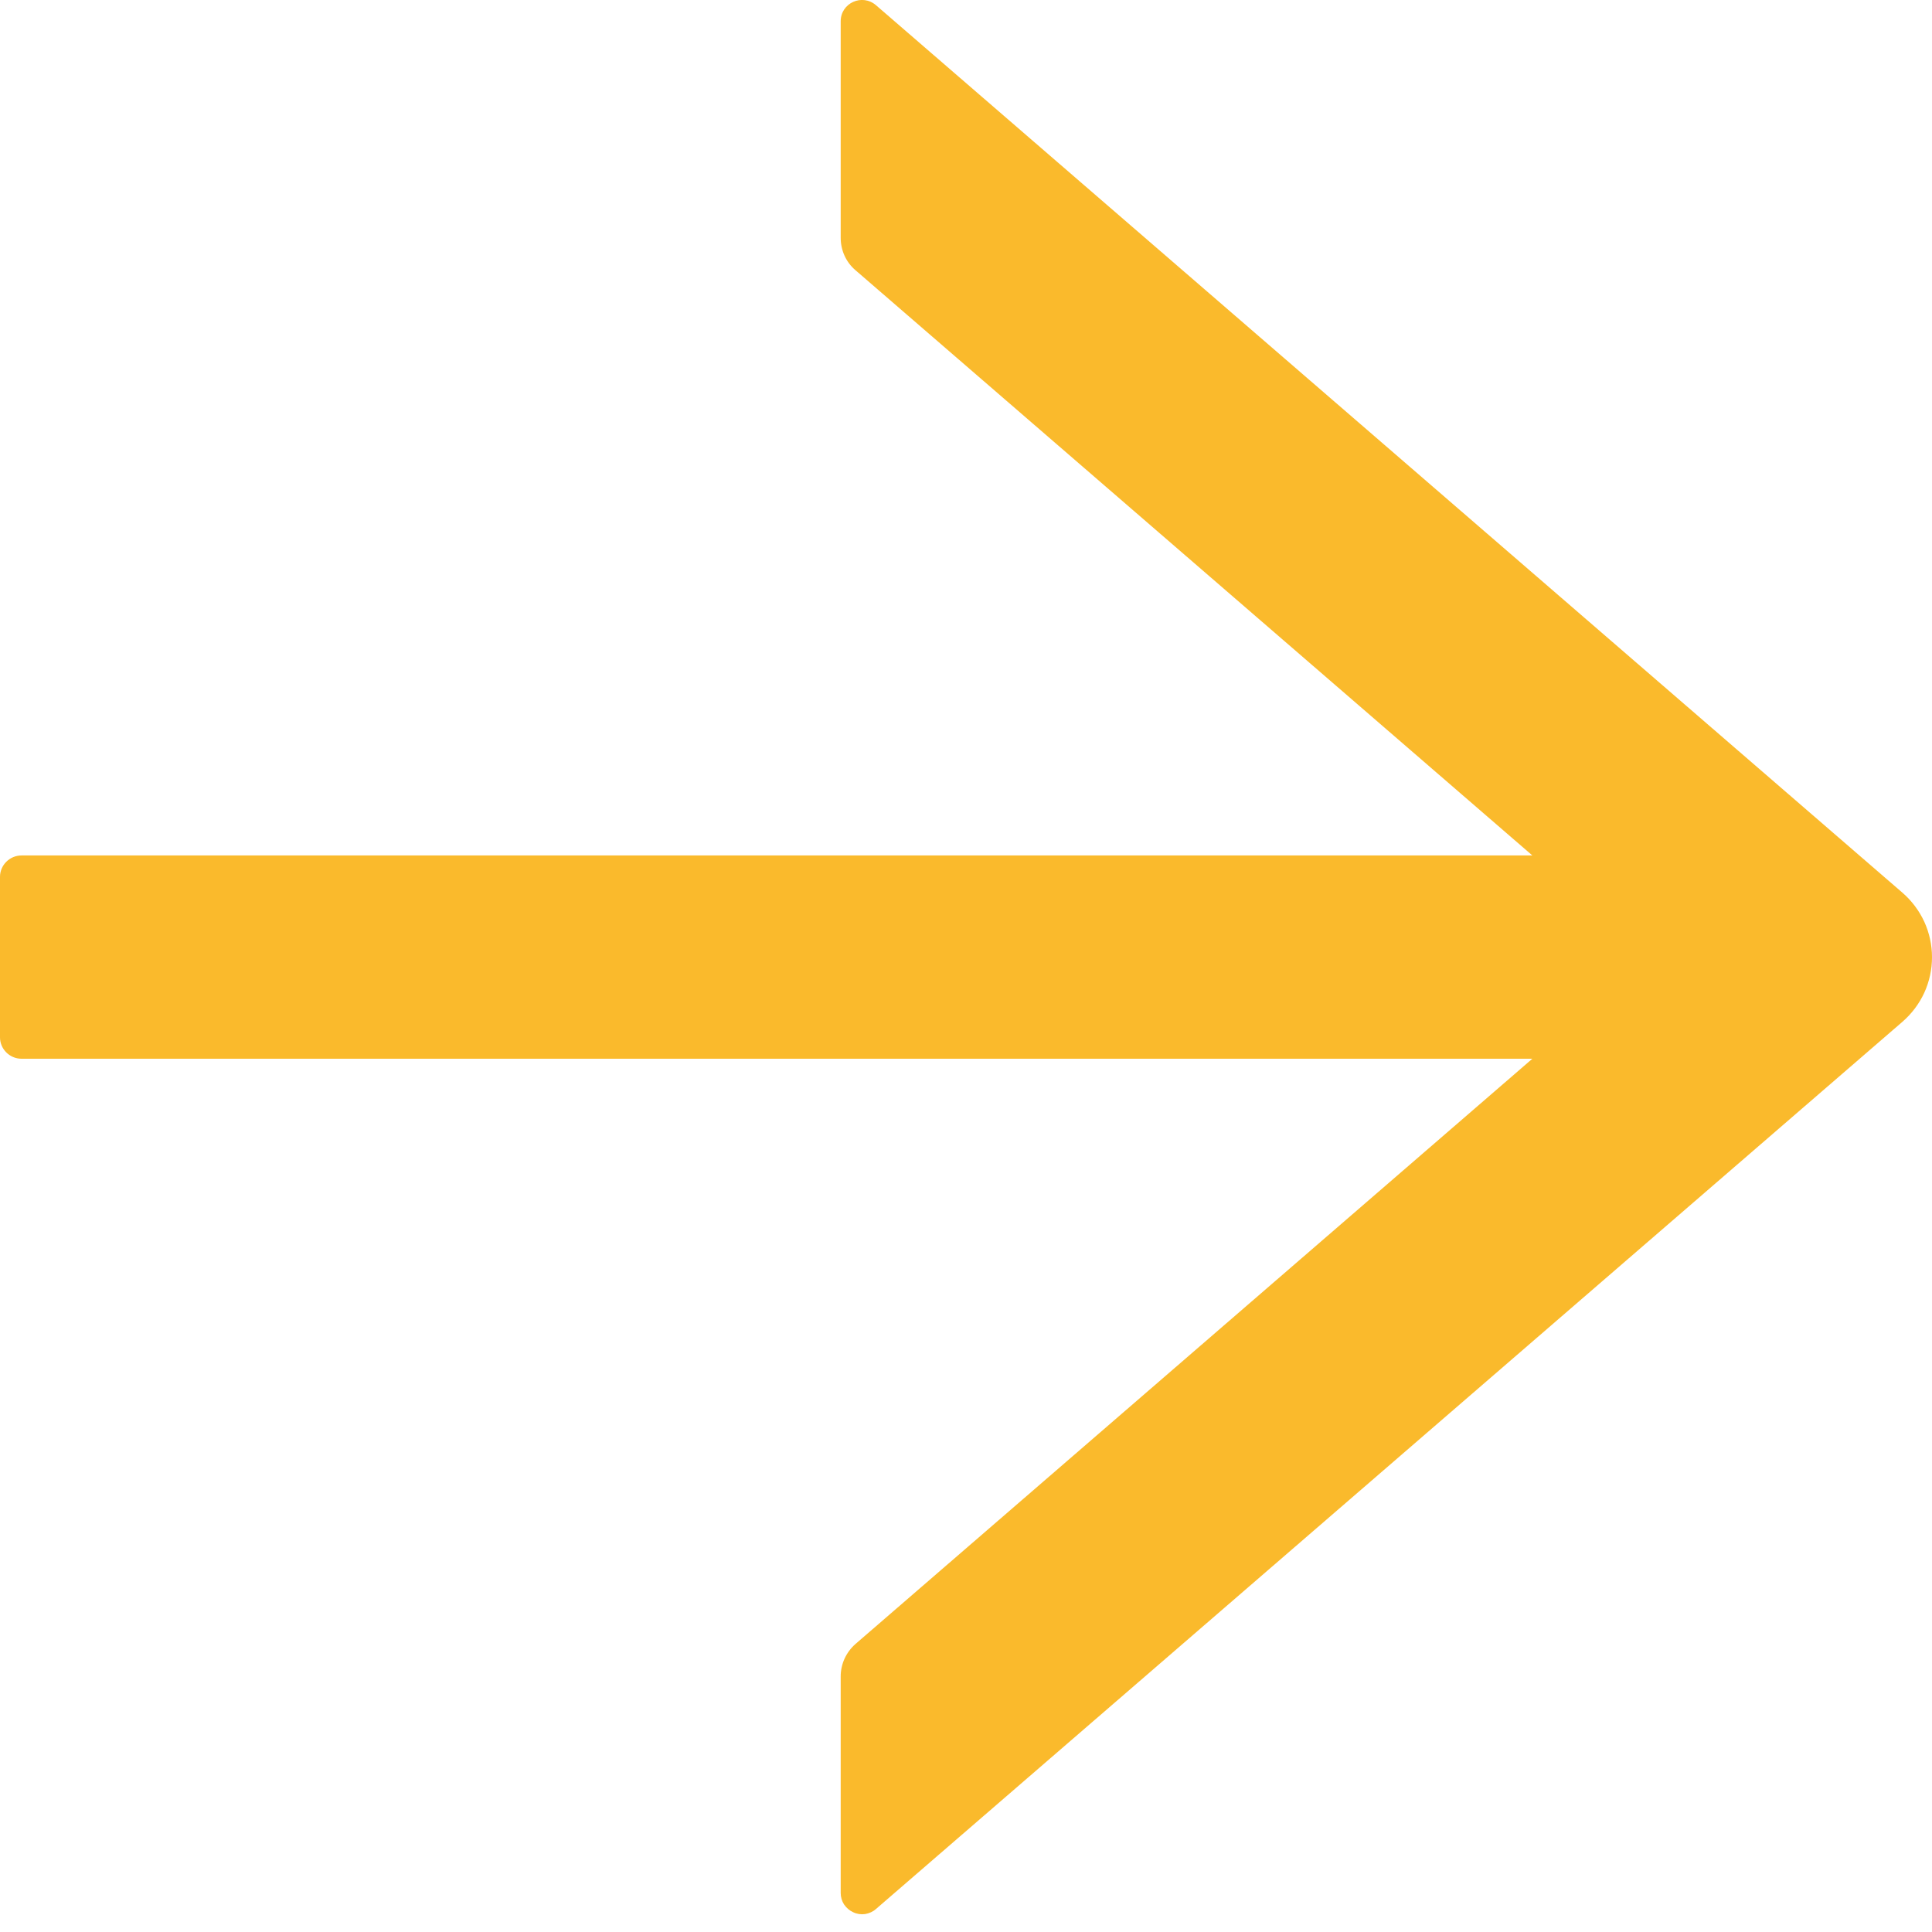 <svg width="14" height="14" viewBox="0 0 14 14" fill="none" xmlns="http://www.w3.org/2000/svg">
<path d="M6.348 0.038L13.786 6.469C13.853 6.527 13.907 6.599 13.944 6.679C13.981 6.76 14 6.848 14 6.936C14 7.025 13.981 7.113 13.944 7.194C13.907 7.274 13.853 7.346 13.786 7.404L6.348 13.833C6.326 13.853 6.298 13.865 6.269 13.87C6.24 13.874 6.21 13.87 6.183 13.857C6.156 13.845 6.133 13.825 6.116 13.8C6.1 13.775 6.092 13.746 6.092 13.717L6.092 12.148C6.092 12.058 6.131 11.973 6.199 11.913L11.104 7.672L0.156 7.672C0.07 7.672 7.47581e-08 7.602 7.57747e-08 7.517L8.96378e-08 6.354C9.06545e-08 6.269 0.07 6.199 0.156 6.199L11.104 6.199L6.199 1.958C6.131 1.9 6.092 1.815 6.092 1.723L6.092 0.154C6.092 0.022 6.247 -0.049 6.348 0.038Z" fill="#FABA2C"/>
</svg>
